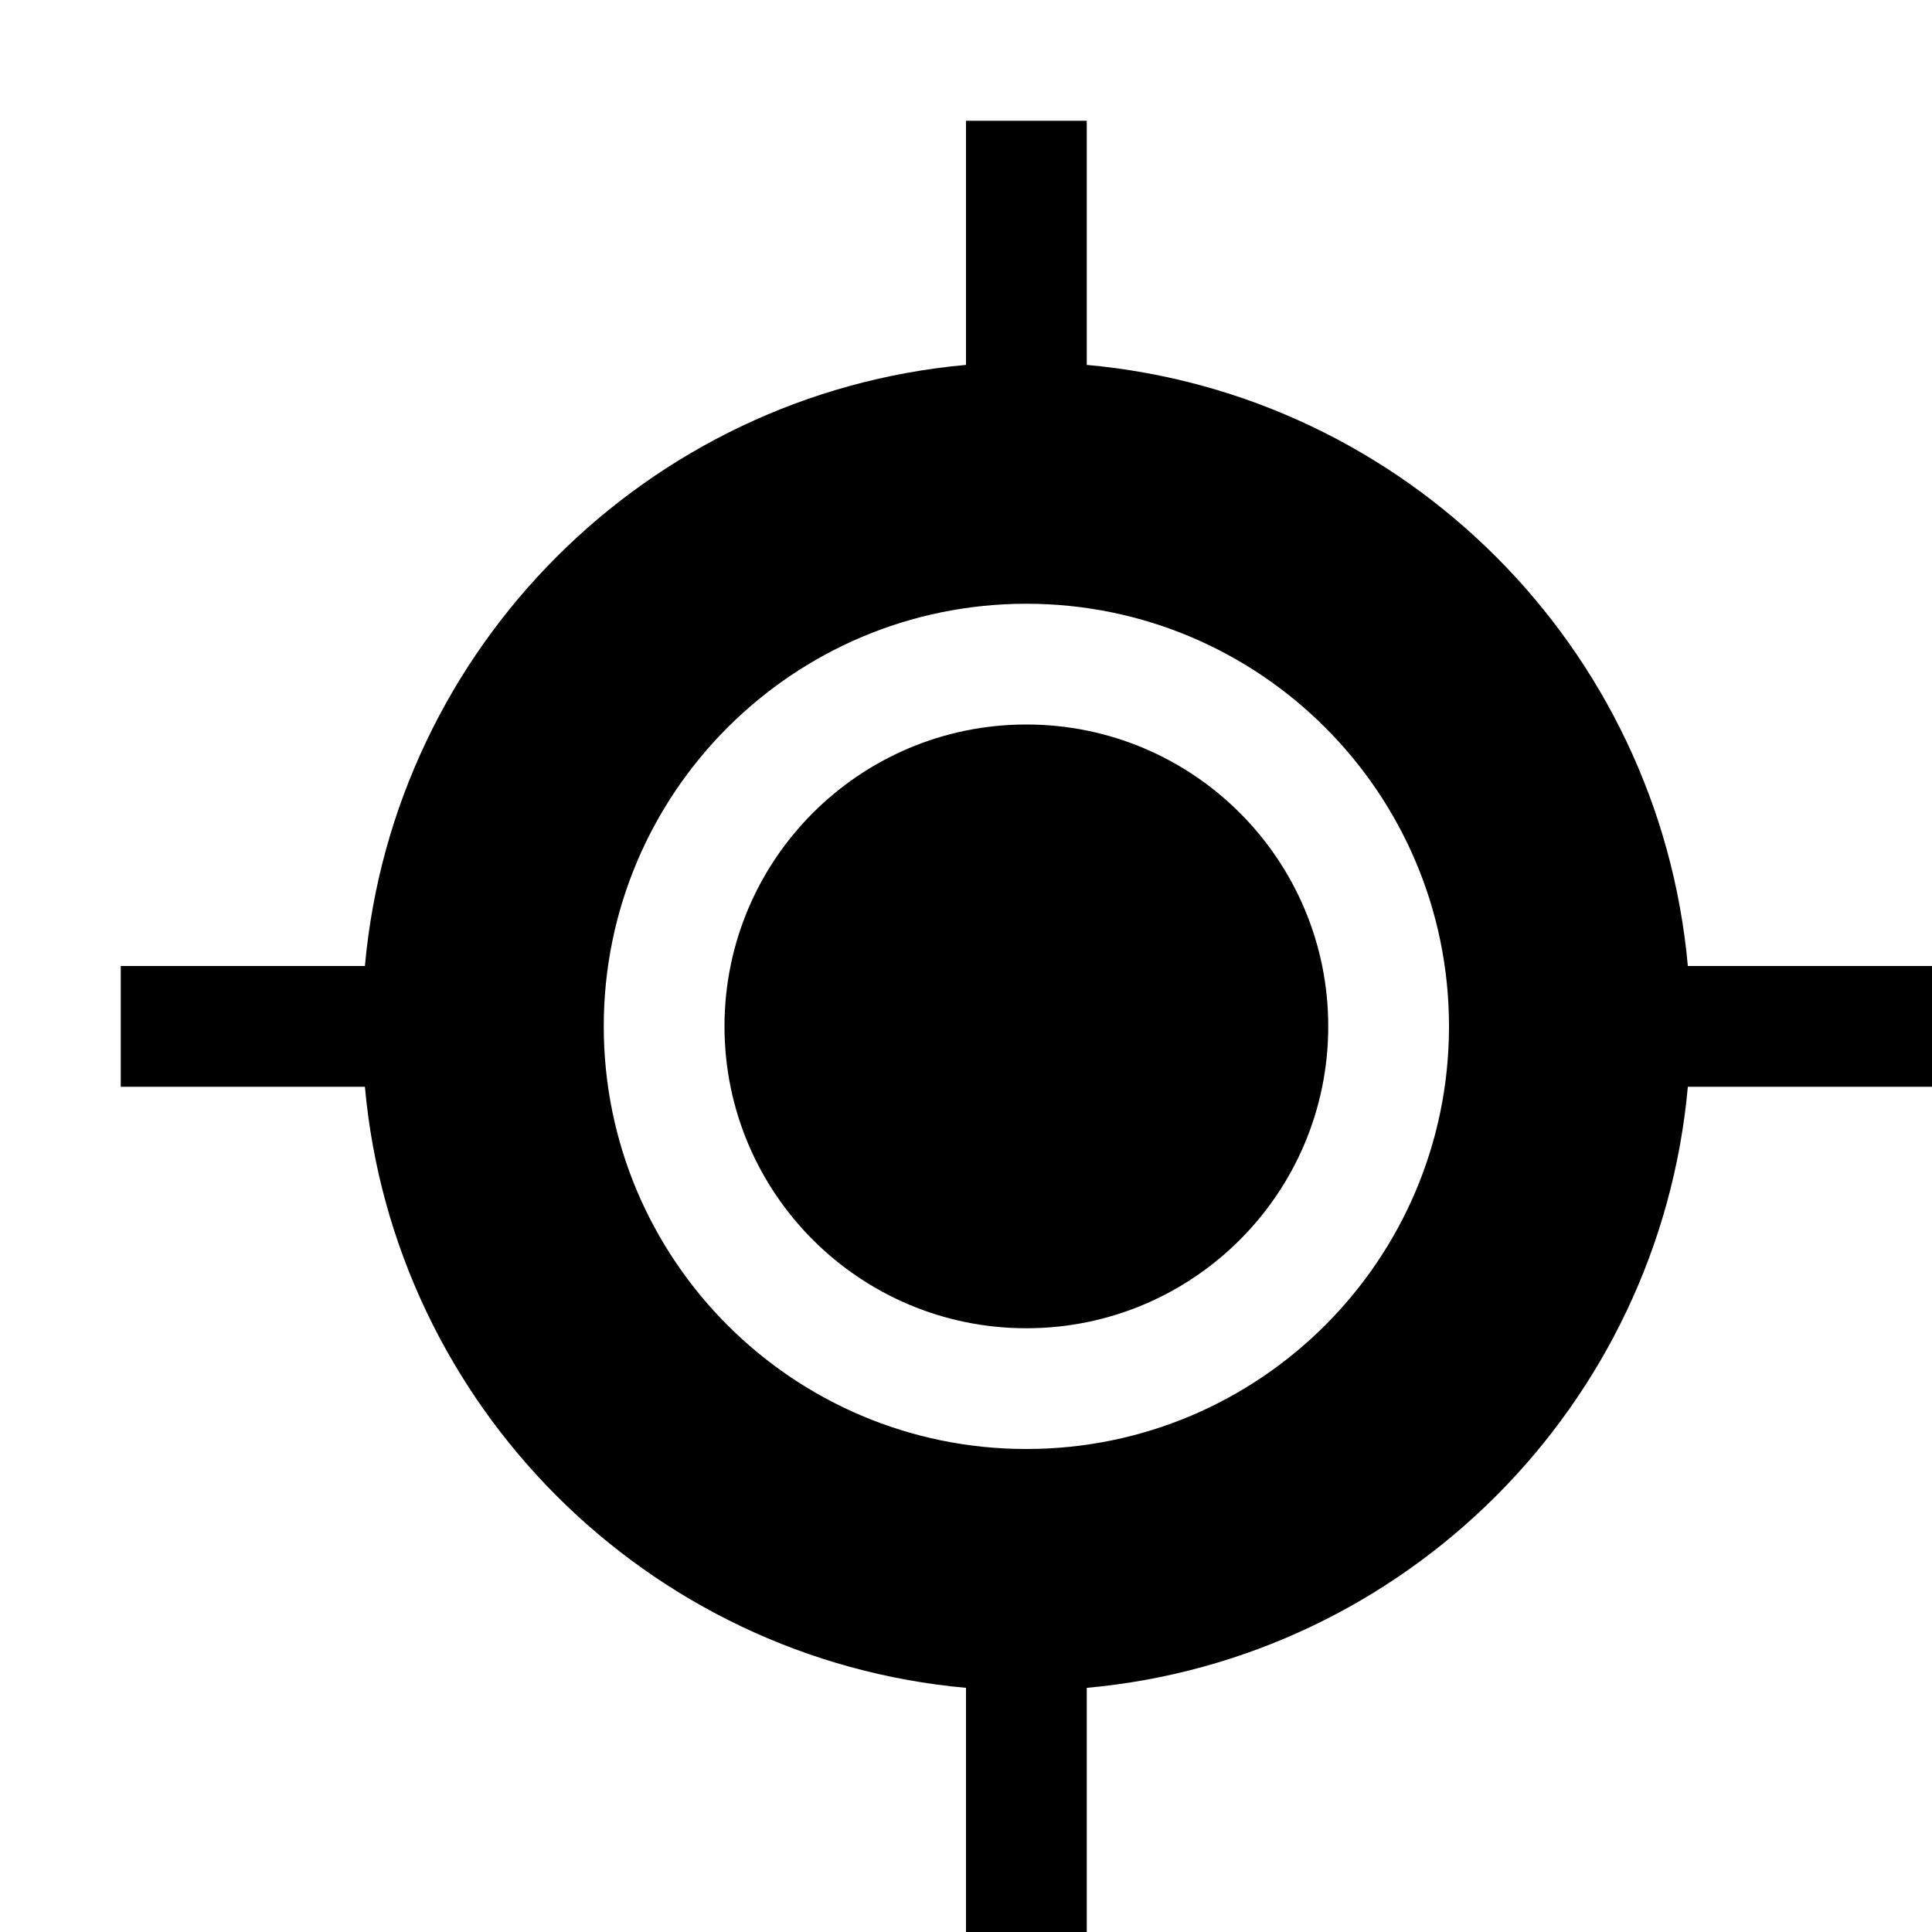 <svg xmlns="http://www.w3.org/2000/svg" width="16" height="16" viewBox="0 0 16 16">
  <path fill-rule="evenodd" d="M13.978,9 C13.74,11.639 11.639,13.74 9,13.978 L9,16 L8,16 L8,13.978 C5.361,13.74 3.26,11.639 3.022,9 L1,9 L1,8 L3.022,8 C3.26,5.361 5.361,3.26 8,3.022 L8,1 L9,1 L9,3.022 C11.639,3.26 13.74,5.361 13.978,8 L16,8 L16,9 L13.978,9 Z M8.5,12 C10.433,12 12,10.433 12,8.5 C12,6.567 10.433,5 8.5,5 C6.567,5 5,6.567 5,8.5 C5,10.433 6.567,12 8.5,12 Z M8.5,11 C7.119,11 6,9.881 6,8.5 C6,7.119 7.119,6 8.5,6 C9.881,6 11,7.119 11,8.5 C11,9.881 9.881,11 8.5,11 Z"/>
</svg>
